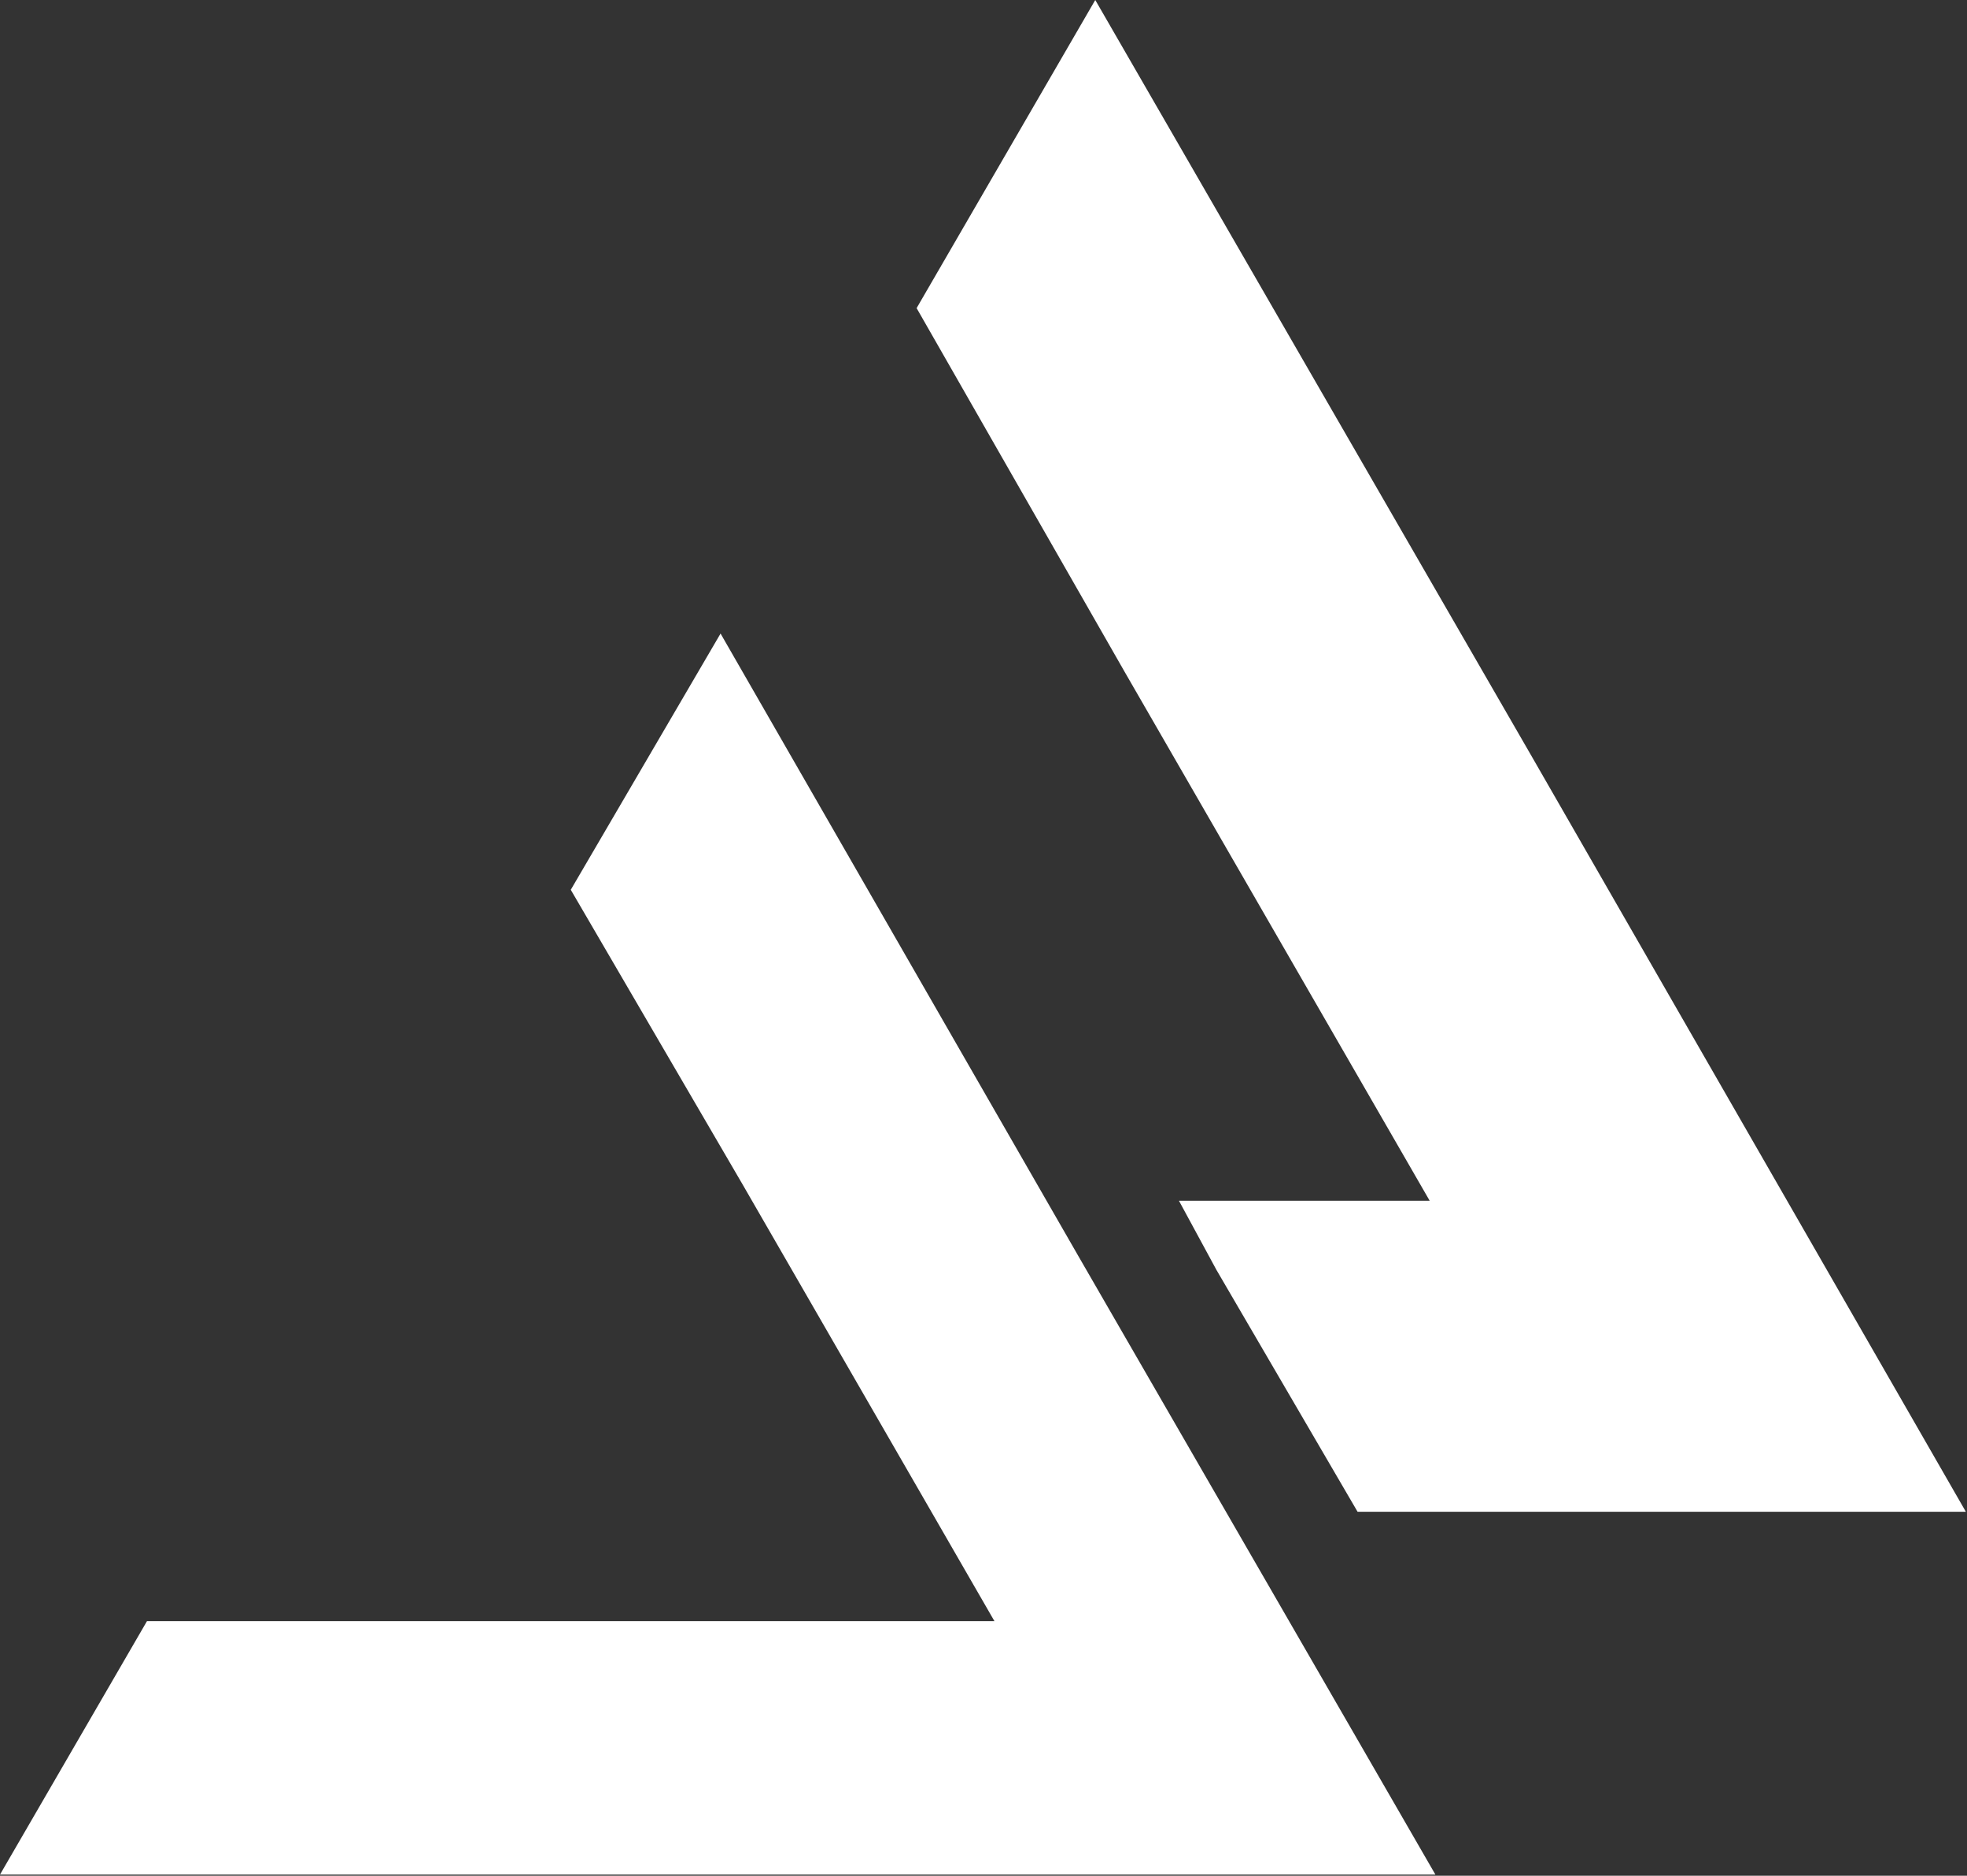 <svg version="1.2" xmlns="http://www.w3.org/2000/svg" viewBox="0 0 1547 1475" width="1547" height="1475">
	<rect x="0" y="0" width="1547" height="1475" fill="#333333" stroke="none"/>
	<title>sabra-svg</title>
	<style>
		.s0 { fill: #ffffff } 
	</style>
	<path id="Layer" class="s0" d="m584.9 932.9l197.2 341.9h-394.5-272l-115.6 199.3h564.5 564.4l-281.1-486.9-281.1-489-117.8 201.5 136 233.2zm618.9-339.6l-342.4-593.3-140.5 242.3 163.2 285.3 240.3 416.6h-197.2l29.5 54.4 111 190.2h478.4l-342.3-595.5z"/>
</svg>